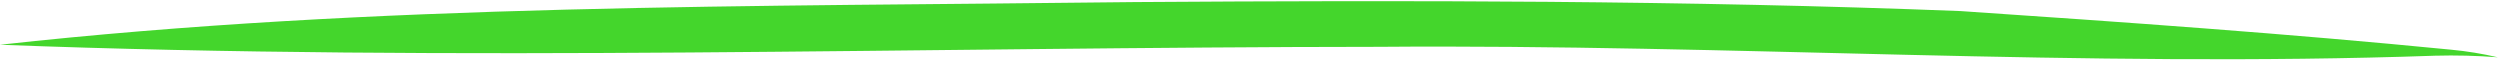 <svg width="501" height="12" viewBox="0 0 501 12" fill="none" xmlns="http://www.w3.org/2000/svg">
<path d="M500.549 11.48C496.371 11.154 492.174 11.048 487.987 11.162C417.512 13.631 346.874 8.818 276.317 9.383C184.193 9.443 92.18 12.486 0.001 8.969C75.142 0.667 151.564 1.347 227.542 0.415C282.641 0.043 337.816 0.063 392.923 2.221C425.697 4.44 458.527 6.741 491.174 9.955C494.35 10.253 497.488 10.763 500.549 11.48Z" fill="#44D62C"/>
</svg>

